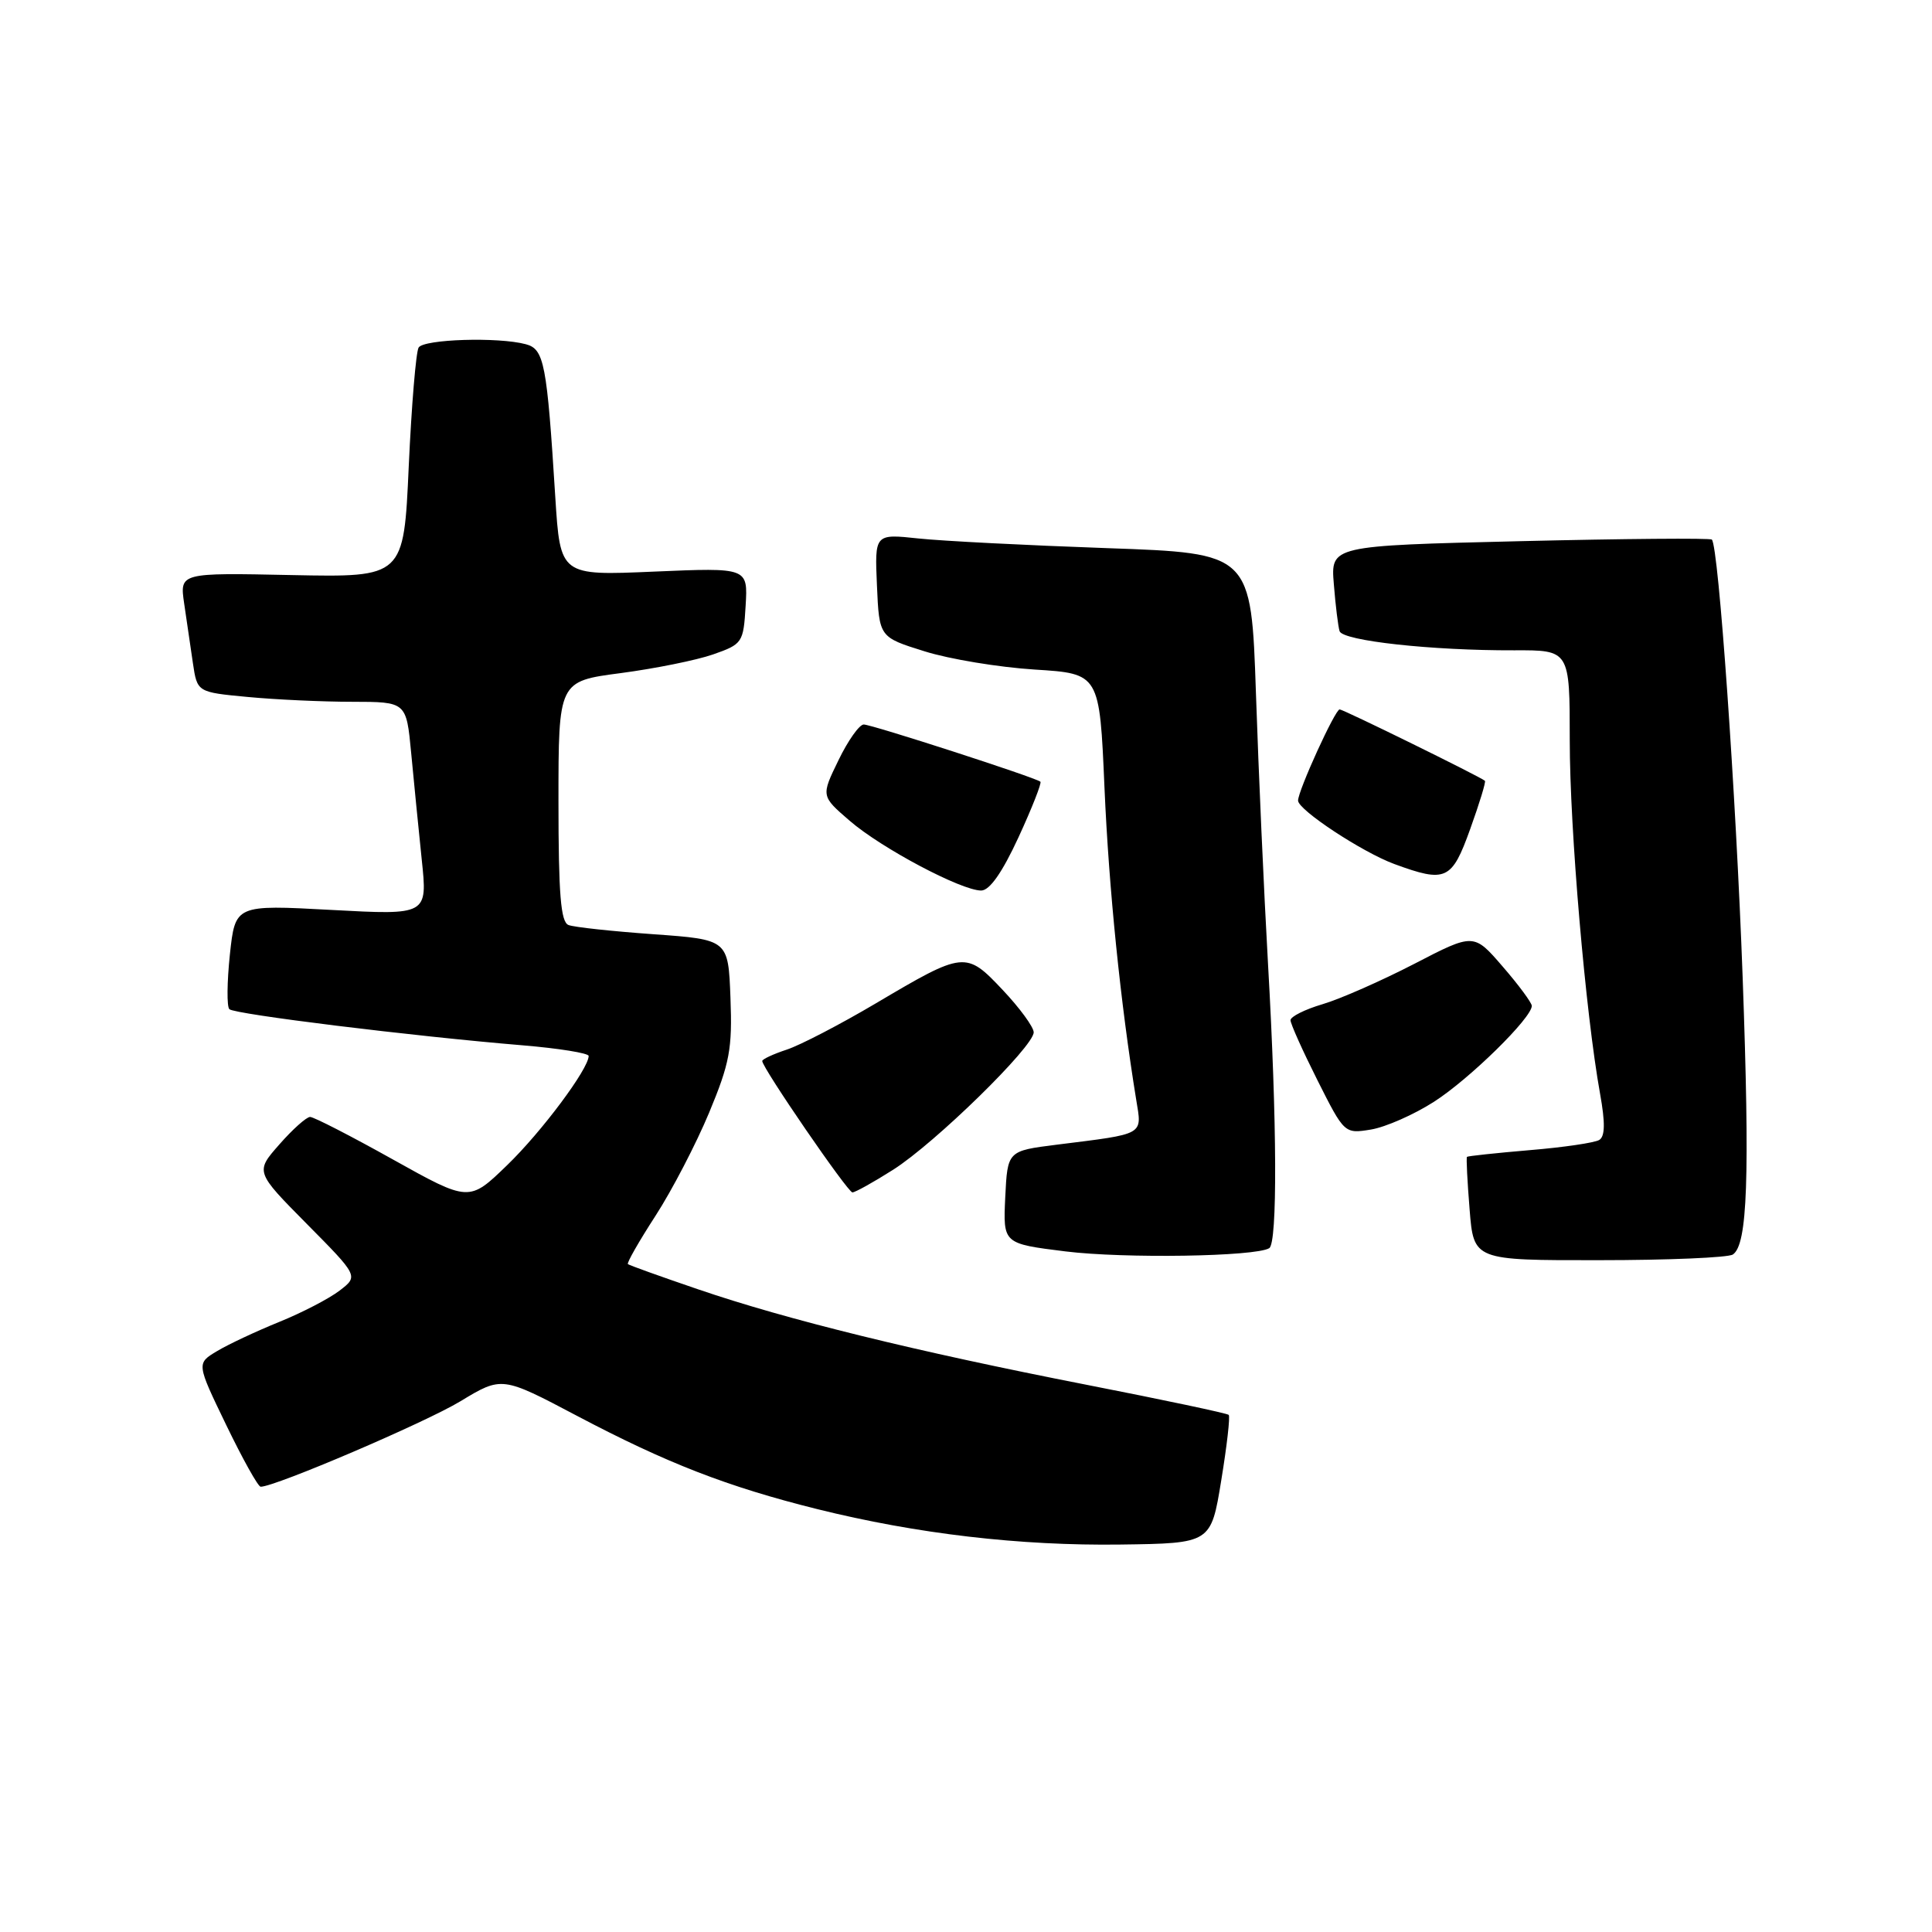 <?xml version="1.0" encoding="UTF-8" standalone="no"?>
<!DOCTYPE svg PUBLIC "-//W3C//DTD SVG 1.1//EN" "http://www.w3.org/Graphics/SVG/1.1/DTD/svg11.dtd" >
<svg xmlns="http://www.w3.org/2000/svg" xmlns:xlink="http://www.w3.org/1999/xlink" version="1.1" viewBox="0 0 256 256">
 <g >
 <path fill="currentColor"
d=" M 161.82 196.17 C 162.57 191.60 163.02 187.68 162.81 187.48 C 162.61 187.27 154.13 185.48 143.97 183.49 C 121.29 179.05 104.35 174.89 92.50 170.84 C 87.55 169.15 83.36 167.65 83.20 167.50 C 83.03 167.35 84.68 164.46 86.87 161.08 C 89.05 157.71 92.24 151.56 93.96 147.44 C 96.69 140.87 97.05 138.98 96.79 132.22 C 96.50 124.50 96.50 124.50 86.58 123.79 C 81.13 123.40 76.07 122.86 75.33 122.57 C 74.30 122.18 74.00 118.50 74.00 106.16 C 74.00 90.27 74.00 90.27 82.25 89.19 C 86.79 88.59 92.30 87.48 94.50 86.71 C 98.38 85.35 98.51 85.16 98.80 80.26 C 99.10 75.21 99.10 75.21 86.67 75.74 C 74.24 76.28 74.24 76.28 73.58 65.89 C 72.47 48.13 72.11 46.26 69.67 45.61 C 66.02 44.63 56.16 44.94 55.47 46.05 C 55.12 46.62 54.53 53.71 54.16 61.80 C 53.50 76.50 53.50 76.50 38.65 76.20 C 23.81 75.89 23.81 75.89 24.40 79.95 C 24.73 82.18 25.25 85.74 25.56 87.86 C 26.13 91.72 26.13 91.72 32.81 92.35 C 36.49 92.70 42.73 92.99 46.67 92.99 C 53.84 93.00 53.84 93.00 54.48 99.75 C 54.83 103.46 55.46 109.82 55.88 113.88 C 56.66 121.26 56.66 121.26 43.91 120.57 C 31.17 119.88 31.17 119.88 30.46 126.48 C 30.08 130.12 30.04 133.37 30.39 133.72 C 31.05 134.39 54.67 137.30 69.25 138.51 C 74.06 138.91 78.00 139.55 78.00 139.92 C 78.00 141.62 71.79 149.95 67.20 154.39 C 62.16 159.27 62.16 159.27 52.07 153.64 C 46.52 150.54 41.58 148.00 41.09 148.00 C 40.61 148.00 38.77 149.64 37.02 151.64 C 33.82 155.27 33.82 155.27 40.66 162.18 C 47.50 169.09 47.50 169.09 45.00 171.01 C 43.62 172.07 40.02 173.94 37.00 175.16 C 33.98 176.39 30.27 178.12 28.76 179.03 C 26.03 180.66 26.03 180.66 29.98 188.83 C 32.15 193.32 34.20 197.00 34.54 197.00 C 36.47 197.00 56.36 188.49 61.00 185.68 C 66.50 182.35 66.50 182.35 76.50 187.63 C 88.34 193.87 96.35 196.99 108.27 199.96 C 121.46 203.24 135.13 204.84 148.48 204.66 C 160.46 204.50 160.46 204.50 161.82 196.17 Z  M 168.18 165.39 C 169.28 164.71 169.22 148.79 168.02 127.75 C 167.48 118.26 166.76 102.13 166.42 91.90 C 165.79 73.30 165.79 73.30 146.65 72.63 C 136.12 72.26 124.89 71.69 121.70 71.35 C 115.90 70.73 115.90 70.73 116.20 77.58 C 116.50 84.43 116.50 84.43 122.50 86.30 C 125.80 87.34 132.37 88.42 137.10 88.72 C 145.70 89.26 145.70 89.26 146.35 104.38 C 146.93 117.77 148.47 132.93 150.55 145.70 C 151.33 150.48 151.82 150.20 140.00 151.68 C 133.50 152.50 133.50 152.50 133.20 158.65 C 132.91 164.79 132.91 164.79 141.20 165.82 C 149.01 166.78 166.36 166.51 168.18 165.39 Z  M 229.61 166.23 C 231.56 164.94 231.87 156.10 230.91 129.49 C 230.03 105.30 227.72 72.39 226.83 71.50 C 226.62 71.28 215.17 71.38 201.38 71.71 C 176.32 72.31 176.32 72.31 176.74 77.40 C 176.96 80.21 177.31 83.01 177.50 83.63 C 177.89 84.91 189.73 86.21 200.63 86.17 C 208.00 86.14 208.00 86.14 208.00 98.10 C 208.00 109.85 210.09 134.24 212.02 144.94 C 212.71 148.77 212.68 150.58 211.91 151.05 C 211.31 151.42 207.17 152.03 202.70 152.40 C 198.24 152.78 194.49 153.18 194.38 153.29 C 194.27 153.41 194.43 156.54 194.73 160.25 C 195.27 167.00 195.27 167.00 211.89 166.98 C 221.02 166.98 229.00 166.64 229.61 166.23 Z  M 118.34 155.00 C 123.88 151.49 137.01 138.65 136.97 136.78 C 136.96 136.08 135.11 133.55 132.86 131.17 C 127.98 126.00 127.76 126.02 116.00 132.98 C 111.33 135.74 106.04 138.49 104.25 139.08 C 102.46 139.67 101.00 140.35 101.00 140.59 C 101.00 141.49 112.33 158.00 112.95 158.00 C 113.31 158.00 115.74 156.65 118.34 155.00 Z  M 190.01 145.99 C 194.73 142.97 203.03 134.82 202.97 133.27 C 202.95 132.85 201.22 130.50 199.11 128.07 C 195.28 123.63 195.28 123.63 187.39 127.72 C 183.05 129.96 177.59 132.37 175.25 133.06 C 172.91 133.75 171.00 134.71 171.00 135.18 C 171.00 135.66 172.61 139.24 174.57 143.14 C 178.13 150.22 178.16 150.24 181.66 149.67 C 183.59 149.35 187.35 147.70 190.01 145.99 Z  M 134.96 110.94 C 136.75 107.06 138.05 103.74 137.86 103.58 C 137.20 103.02 115.51 96.00 114.45 96.00 C 113.87 96.00 112.36 98.13 111.10 100.74 C 108.79 105.48 108.79 105.48 112.58 108.75 C 116.77 112.38 127.37 118.00 130.01 118.00 C 131.13 118.00 132.80 115.62 134.96 110.94 Z  M 194.81 109.85 C 196.03 106.46 196.91 103.59 196.76 103.46 C 196.15 102.92 177.99 94.00 177.51 94.00 C 176.91 94.00 172.00 104.77 172.00 106.08 C 172.00 107.32 180.50 112.92 184.76 114.49 C 191.60 117.00 192.37 116.64 194.81 109.85 Z "/>
</g>
</svg>